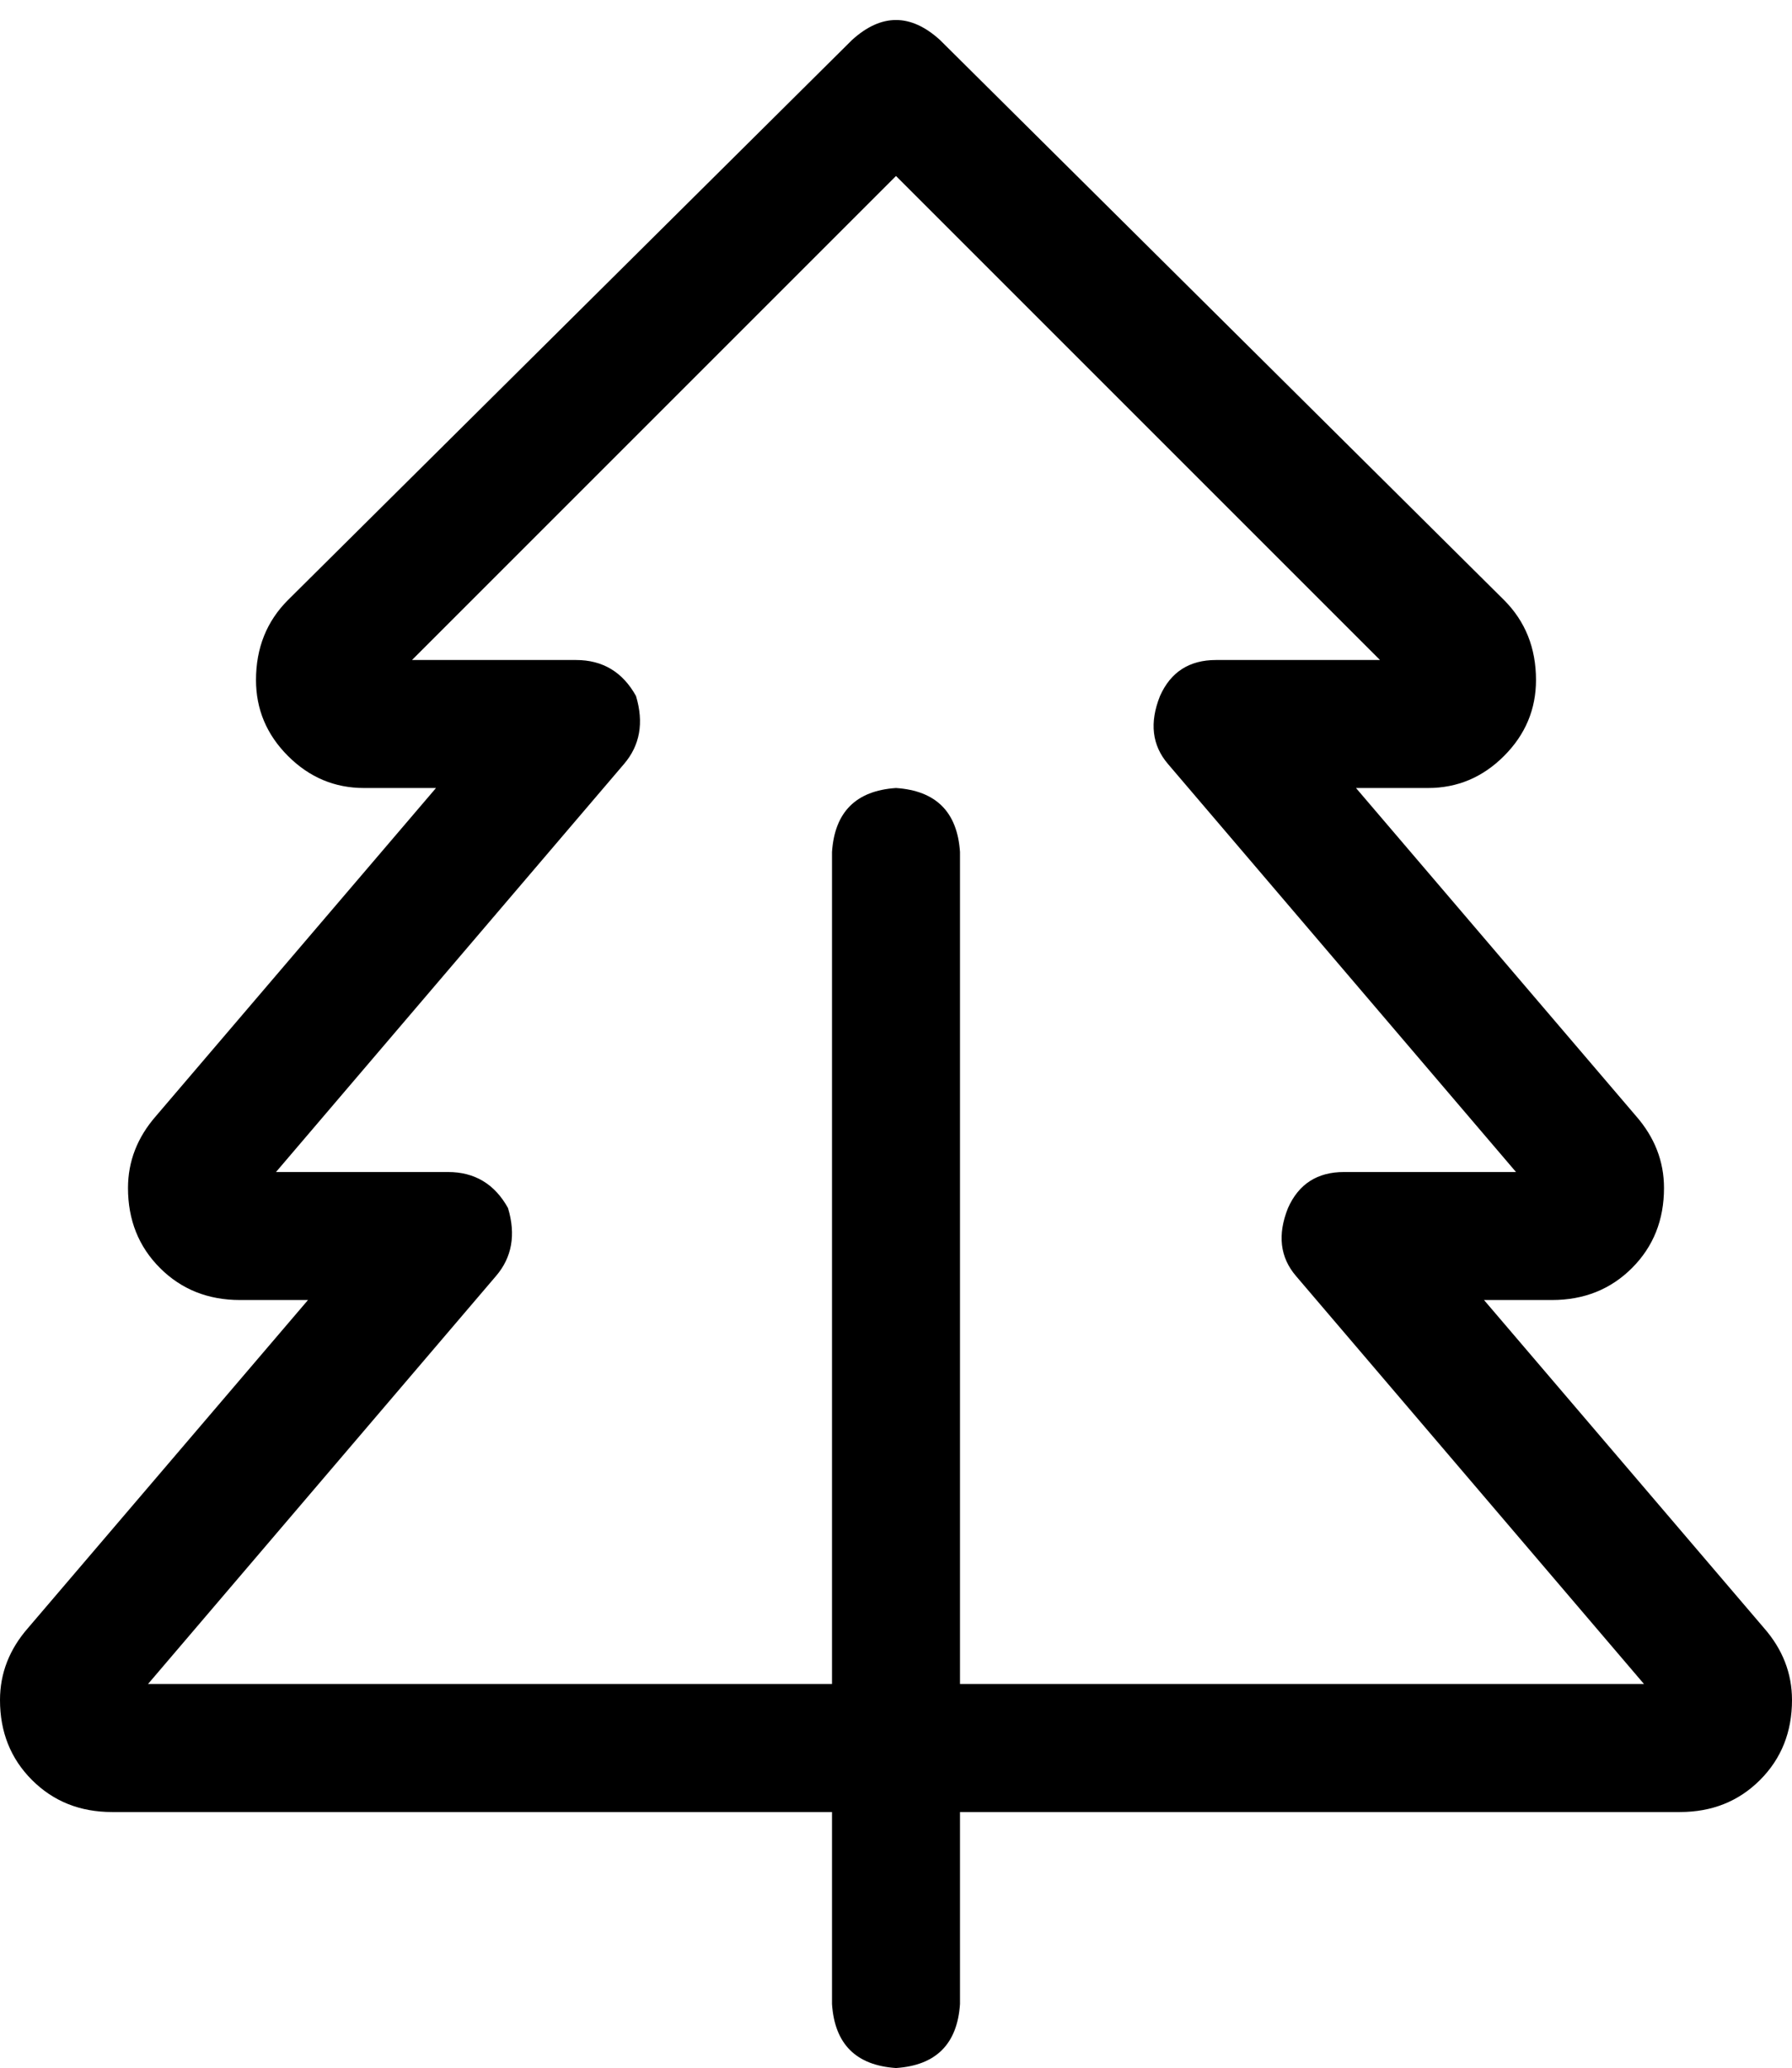 <svg viewBox="0 0 448 517">
  <path
    d="M 235 10 Q 224 0 213 10 L 72 150 Q 64 158 64 170 Q 64 181 72 189 Q 80 197 91 197 L 109 197 L 39 279 Q 32 287 32 297 Q 32 309 40 317 Q 48 325 60 325 L 77 325 L 7 407 Q 0 415 0 425 Q 0 437 8 445 Q 16 453 28 453 L 160 453 L 208 453 L 208 501 Q 209 516 224 517 Q 239 516 240 501 L 240 453 L 288 453 L 420 453 Q 432 453 440 445 Q 448 437 448 425 Q 448 415 441 407 L 371 325 L 388 325 Q 400 325 408 317 Q 416 309 416 297 Q 416 287 409 279 L 339 197 L 357 197 Q 368 197 376 189 Q 384 181 384 170 Q 384 158 376 150 L 235 10 L 235 10 Z M 240 421 L 240 213 Q 239 198 224 197 Q 209 198 208 213 L 208 421 L 160 421 L 37 421 L 124 319 Q 130 312 127 302 Q 122 293 112 293 L 69 293 L 156 191 Q 162 184 159 174 Q 154 165 144 165 L 103 165 L 224 44 L 345 165 L 304 165 Q 294 165 290 174 Q 286 184 292 191 L 379 293 L 336 293 Q 326 293 322 302 Q 318 312 324 319 L 411 421 L 288 421 L 240 421 L 240 421 Z"
  />
</svg>